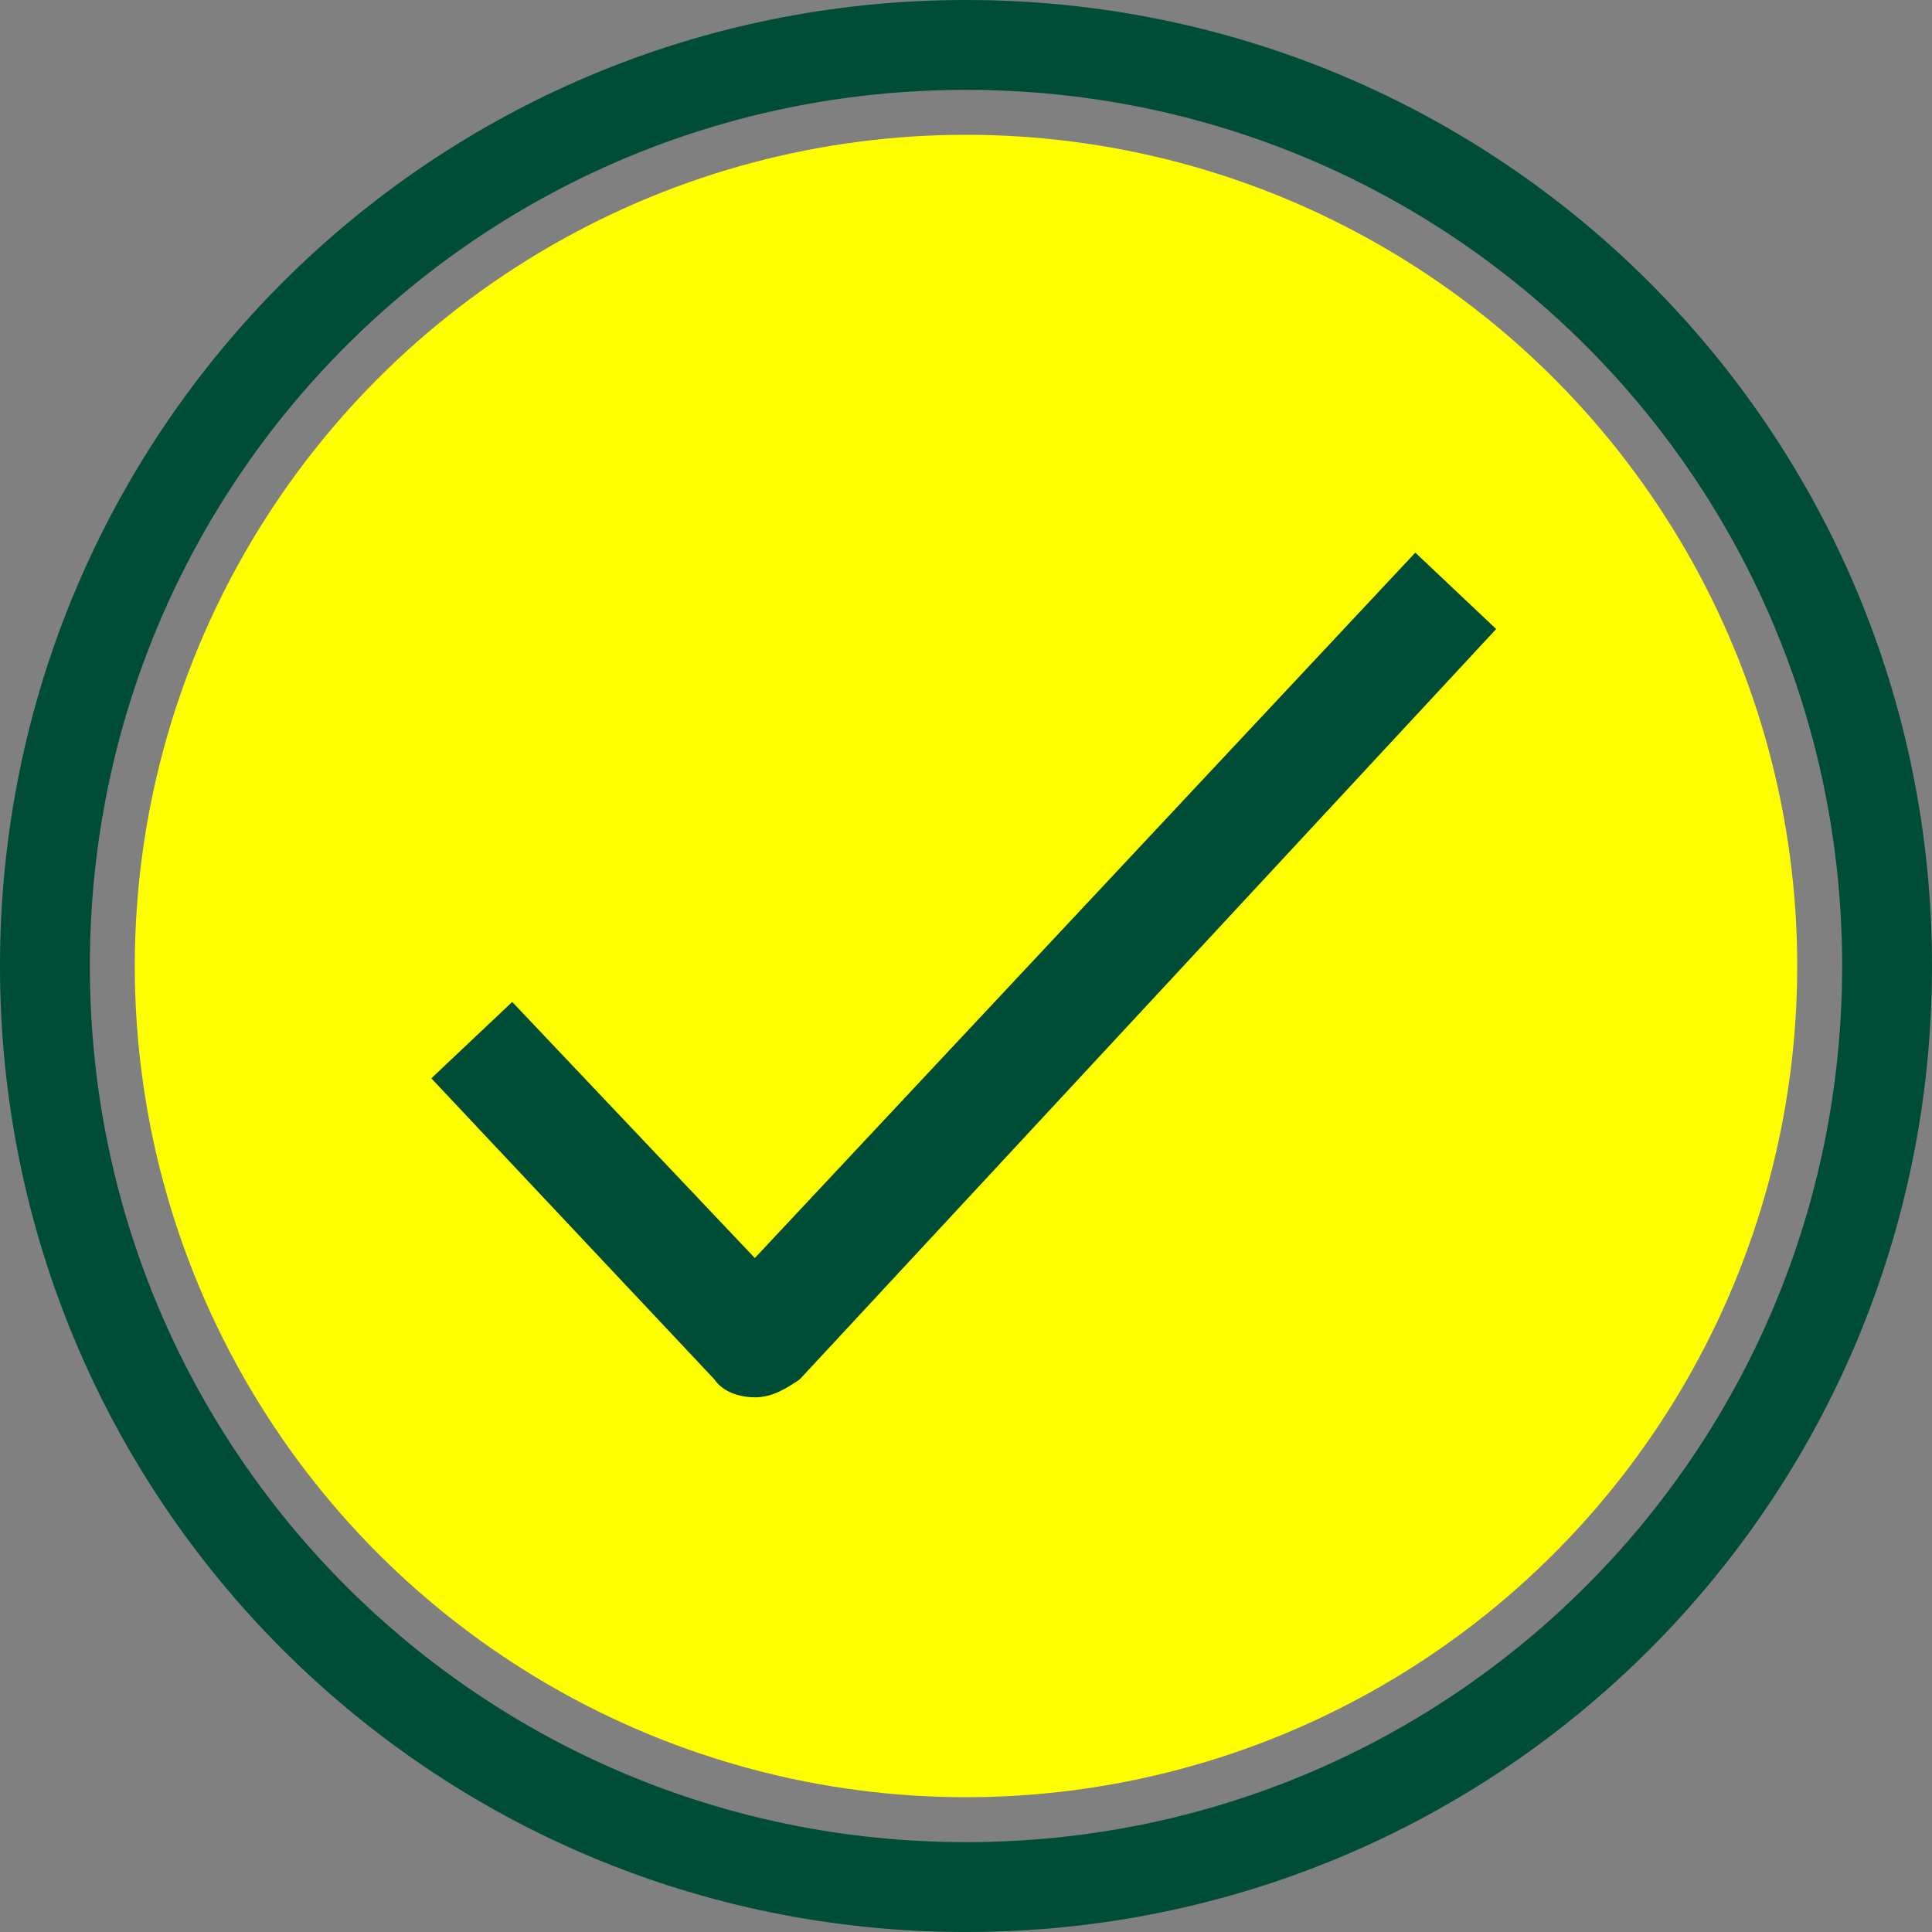 <?xml version="1.0" encoding="utf-8"?>
<!-- Generator: Adobe Illustrator 25.4.3, SVG Export Plug-In . SVG Version: 6.00 Build 0)  -->
<svg version="1.1" id="Layer_1" xmlns="http://www.w3.org/2000/svg" xmlns:xlink="http://www.w3.org/1999/xlink" x="0px" y="0px"
	 viewBox="0 0 43 43" style="enable-background:new 0 0 43 43;" xml:space="preserve">
<rect x="0" y="0" width="43" height="43" fill="#808080" stroke="none"/>
<style type="text/css">
	.st0{fill:#FFFF00;}
	.st1{fill:#004D37;}
</style>
<circle class="st0" cx="21.5" cy="21.5" r="18.5"/>
<path class="st1" d="M21.5,43C9.6,43,0,33.4,0,21.5S9.6,0,21.5,0S43,9.6,43,21.5S33.4,43,21.5,43z M21.5,2C10.7,2,2,10.7,2,21.5
	S10.7,41,21.5,41S41,32.3,41,21.5S32.3,2,21.5,2z"/>
<path class="st1" d="M16.8,31.1c-0.3,0-0.7-0.1-0.9-0.4L9.6,24l1.8-1.7l5.4,5.7l14.7-15.7l1.8,1.7L17.8,30.7
	C17.5,30.9,17.2,31.1,16.8,31.1L16.8,31.1z"/>
</svg>

